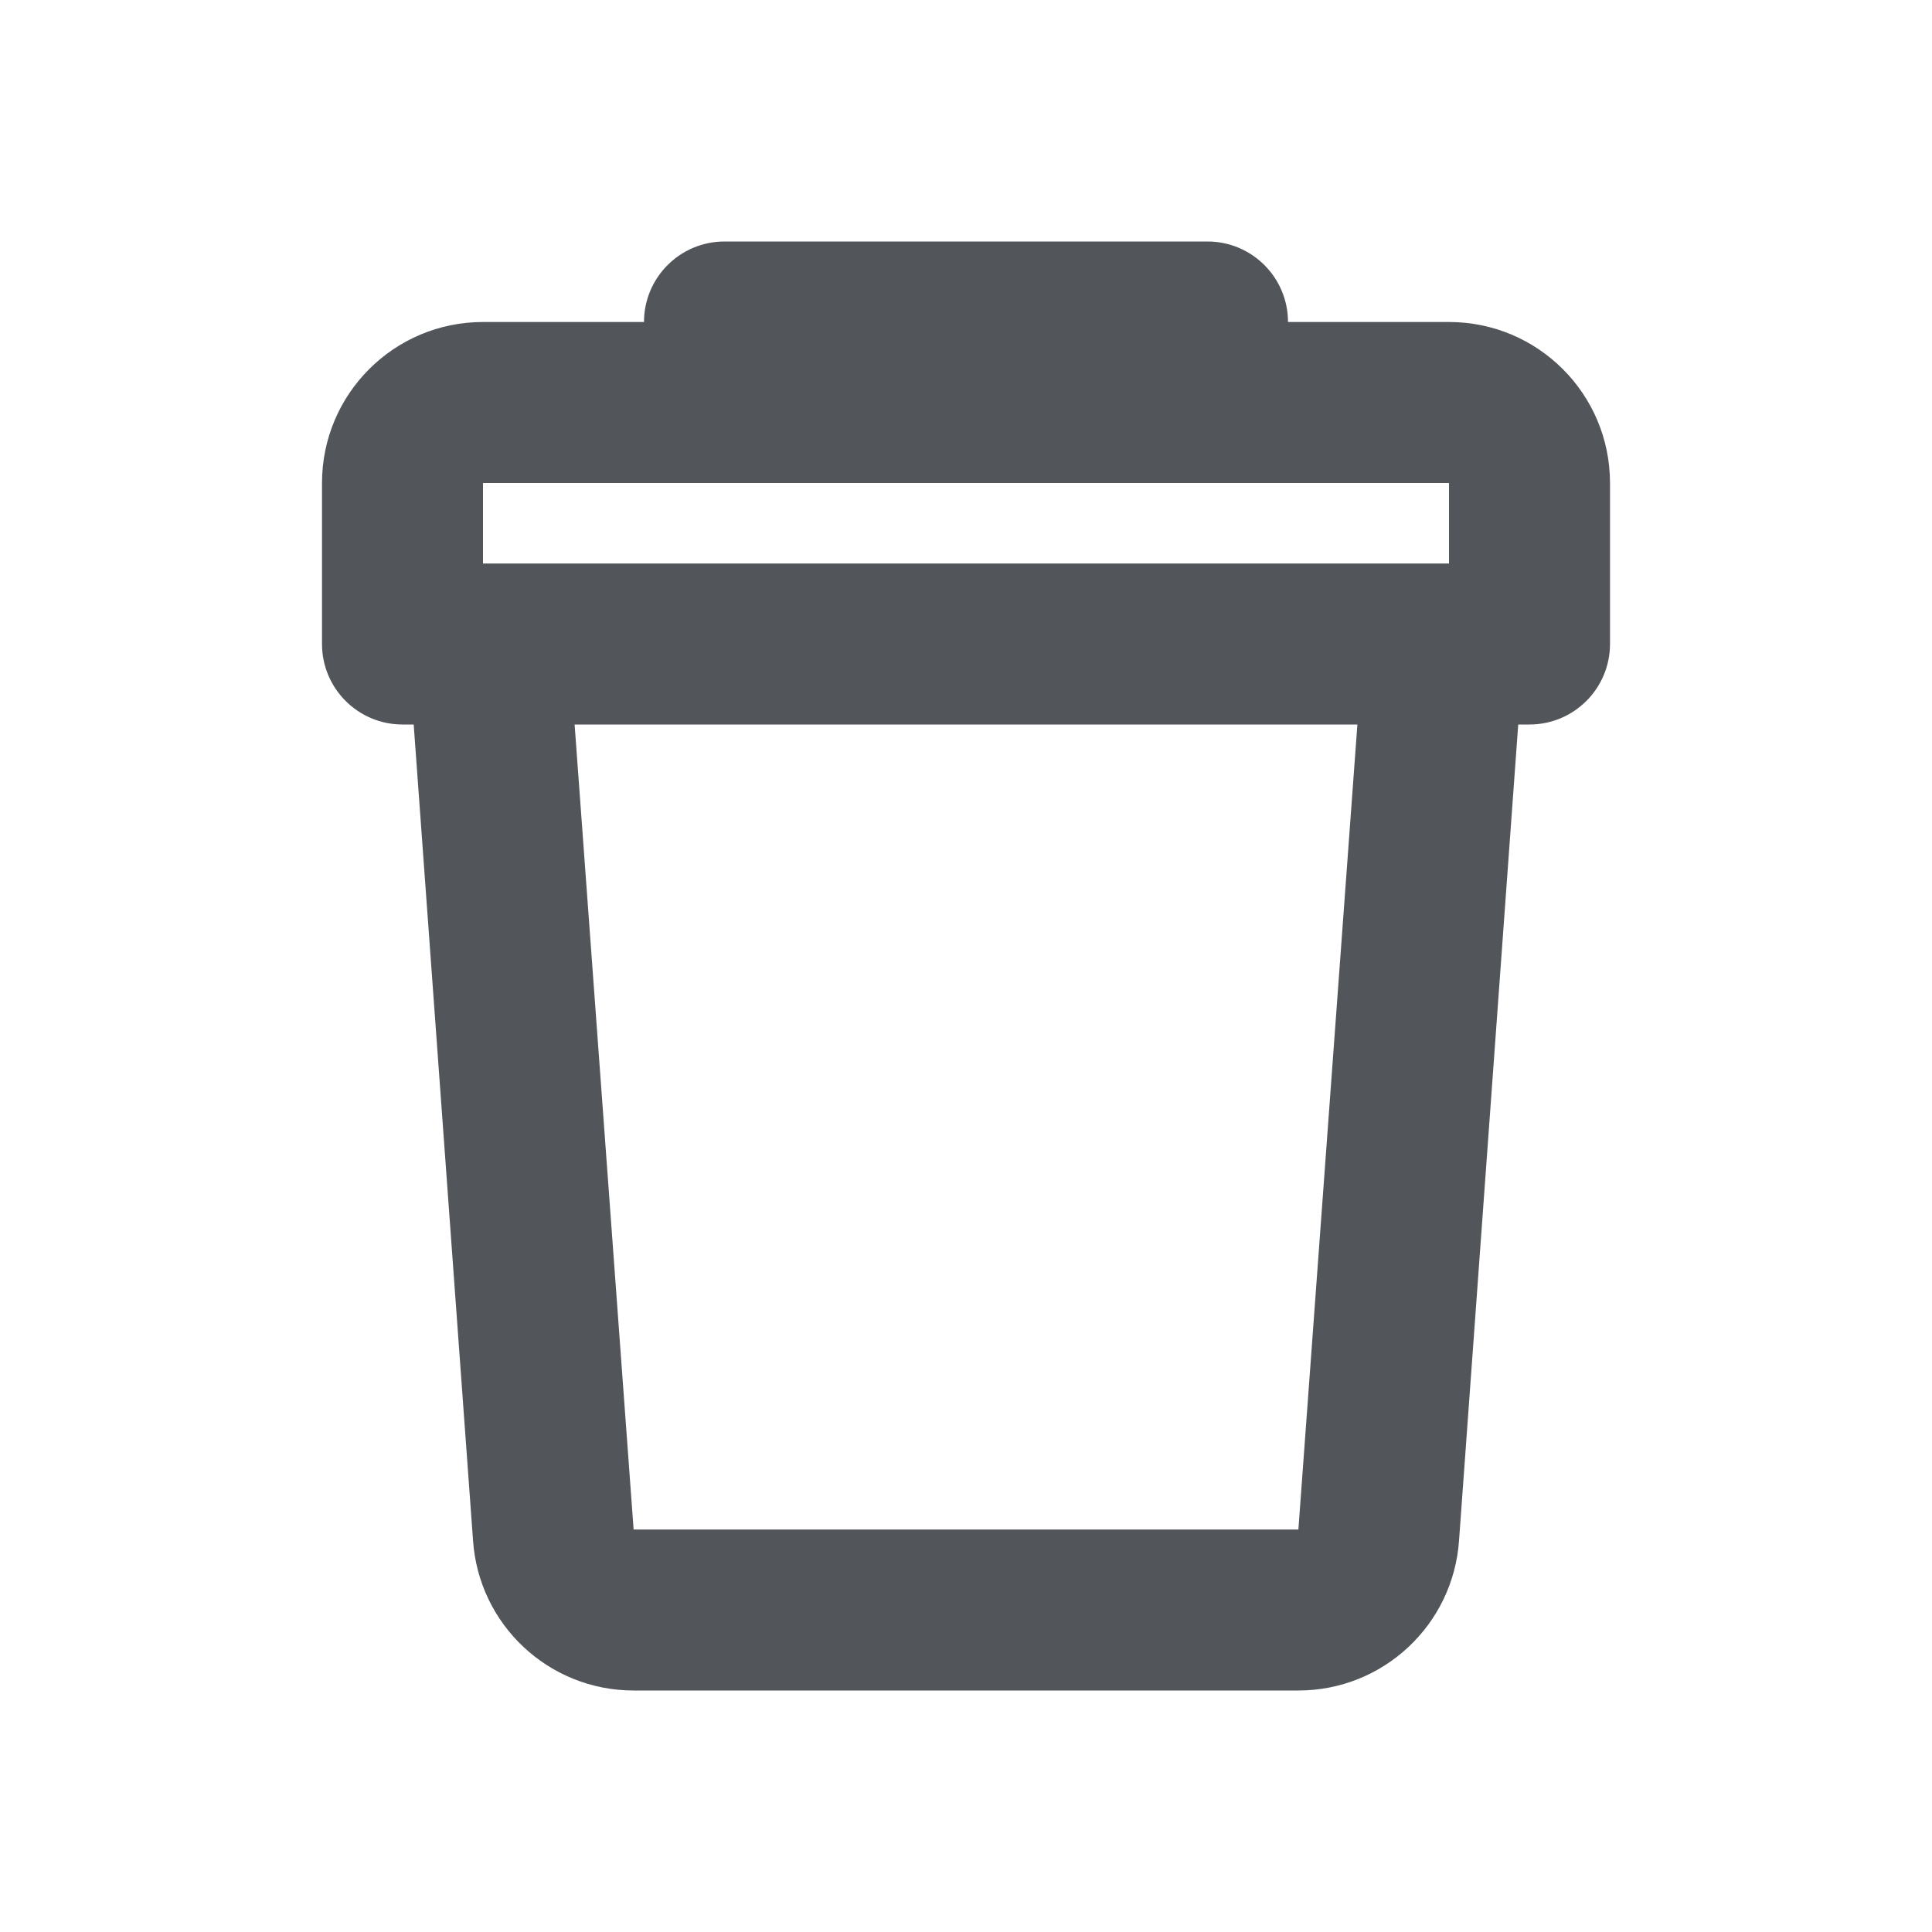 <svg width="24" height="24" viewBox="0 0 24 24" fill="none" xmlns="http://www.w3.org/2000/svg">
<g clip-path="url(#clip0_1_51)">
<path d="M15 3C15.552 3 16 3.448 16 4H18C19.105 4 20 4.895 20 6V8C20 8.552 19.552 9 19 9H18.86L18.125 19.133C18.054 20.184 17.182 21 16.129 21H7.871C6.818 21 5.946 20.184 5.876 19.133L5.139 9H5C4.448 9 4 8.552 4 8V6C4 4.895 4.895 4 6 4H8C8 3.448 8.448 3 9 3H15ZM16.862 9H7.138L7.871 19H16.129L16.862 9ZM18 6H6V7H18V6Z" fill="#52555A"/>
</g>
<defs>
<clipPath id="clip0_1_51">
<rect width="24" height="24" fill="white"/>
</clipPath>
</defs>
</svg>
